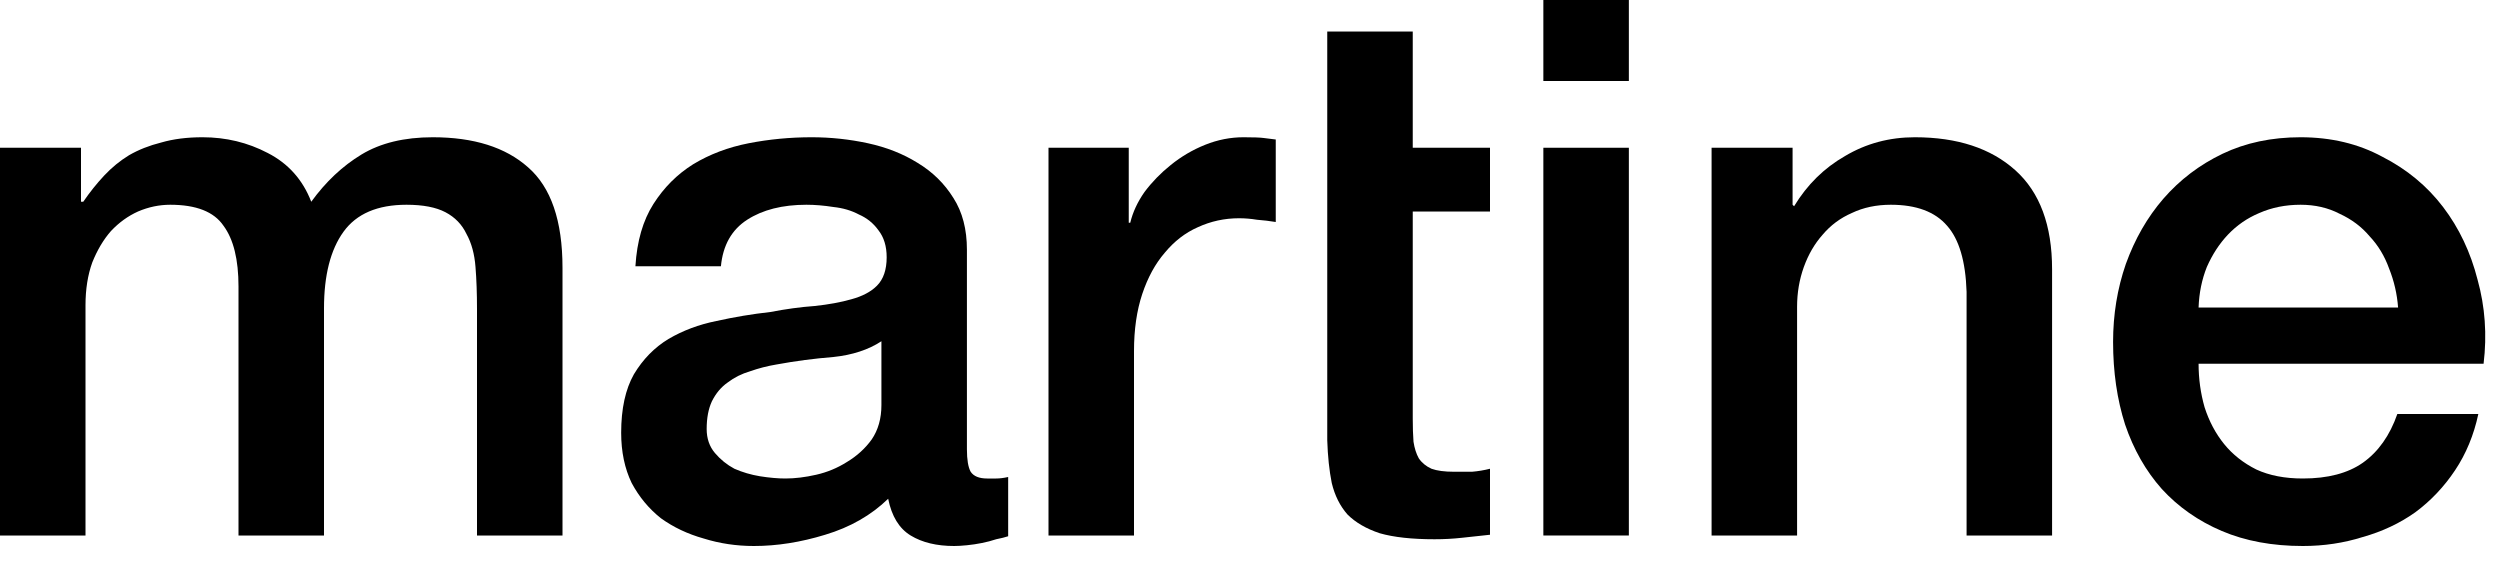 <svg width="120" height="27" viewBox="0 0 120 27" fill="none" xmlns="http://www.w3.org/2000/svg">
<path d="M0 7.092H3.888V9.684H3.996C4.308 9.228 4.644 8.808 5.004 8.424C5.364 8.04 5.76 7.716 6.192 7.452C6.648 7.188 7.164 6.984 7.74 6.84C8.316 6.672 8.976 6.588 9.72 6.588C10.848 6.588 11.892 6.84 12.852 7.344C13.836 7.848 14.532 8.628 14.94 9.684C15.636 8.724 16.44 7.968 17.352 7.416C18.264 6.864 19.404 6.588 20.772 6.588C22.74 6.588 24.264 7.068 25.344 8.028C26.448 8.988 27 10.596 27 12.852V25.704H22.896V14.832C22.896 14.088 22.872 13.416 22.824 12.816C22.776 12.192 22.632 11.664 22.392 11.232C22.176 10.776 21.84 10.428 21.384 10.188C20.928 9.948 20.304 9.828 19.512 9.828C18.12 9.828 17.112 10.26 16.488 11.124C15.864 11.988 15.552 13.212 15.552 14.796V25.704H11.448V13.752C11.448 12.456 11.208 11.484 10.728 10.836C10.272 10.164 9.42 9.828 8.172 9.828C7.644 9.828 7.128 9.936 6.624 10.152C6.144 10.368 5.712 10.68 5.328 11.088C4.968 11.496 4.668 12 4.428 12.6C4.212 13.2 4.104 13.884 4.104 14.652V25.704H0V7.092Z" fill="black"/>
<path d="M46.412 21.564C46.412 22.068 46.472 22.428 46.592 22.644C46.736 22.86 47 22.968 47.384 22.968C47.504 22.968 47.648 22.968 47.816 22.968C47.984 22.968 48.176 22.944 48.392 22.896V25.74C48.248 25.788 48.056 25.836 47.816 25.884C47.6 25.956 47.372 26.016 47.132 26.064C46.892 26.112 46.652 26.148 46.412 26.172C46.172 26.196 45.968 26.208 45.8 26.208C44.96 26.208 44.264 26.04 43.712 25.704C43.16 25.368 42.8 24.78 42.632 23.94C41.816 24.732 40.808 25.308 39.608 25.668C38.432 26.028 37.292 26.208 36.188 26.208C35.348 26.208 34.544 26.088 33.776 25.848C33.008 25.632 32.324 25.308 31.724 24.876C31.148 24.42 30.68 23.856 30.32 23.184C29.984 22.488 29.816 21.684 29.816 20.772C29.816 19.62 30.02 18.684 30.428 17.964C30.86 17.244 31.412 16.68 32.084 16.272C32.78 15.864 33.548 15.576 34.388 15.408C35.252 15.216 36.116 15.072 36.98 14.976C37.724 14.832 38.432 14.736 39.104 14.688C39.776 14.616 40.364 14.508 40.868 14.364C41.396 14.22 41.804 14.004 42.092 13.716C42.404 13.404 42.56 12.948 42.56 12.348C42.56 11.82 42.428 11.388 42.164 11.052C41.924 10.716 41.612 10.464 41.228 10.296C40.868 10.104 40.46 9.984 40.004 9.936C39.548 9.864 39.116 9.828 38.708 9.828C37.556 9.828 36.608 10.068 35.864 10.548C35.12 11.028 34.7 11.772 34.604 12.78H30.5C30.572 11.58 30.86 10.584 31.364 9.792C31.868 9 32.504 8.364 33.272 7.884C34.064 7.404 34.952 7.068 35.936 6.876C36.92 6.684 37.928 6.588 38.96 6.588C39.872 6.588 40.772 6.684 41.66 6.876C42.548 7.068 43.34 7.38 44.036 7.812C44.756 8.244 45.332 8.808 45.764 9.504C46.196 10.176 46.412 11.004 46.412 11.988V21.564ZM42.308 16.38C41.684 16.788 40.916 17.04 40.004 17.136C39.092 17.208 38.18 17.328 37.268 17.496C36.836 17.568 36.416 17.676 36.008 17.82C35.6 17.94 35.24 18.12 34.928 18.36C34.616 18.576 34.364 18.876 34.172 19.26C34.004 19.62 33.92 20.064 33.92 20.592C33.92 21.048 34.052 21.432 34.316 21.744C34.58 22.056 34.892 22.308 35.252 22.5C35.636 22.668 36.044 22.788 36.476 22.86C36.932 22.932 37.34 22.968 37.7 22.968C38.156 22.968 38.648 22.908 39.176 22.788C39.704 22.668 40.196 22.464 40.652 22.176C41.132 21.888 41.528 21.528 41.84 21.096C42.152 20.64 42.308 20.088 42.308 19.44V16.38Z" fill="black"/>
<path d="M50.328 7.092H54.18V10.692H54.252C54.372 10.188 54.6 9.696 54.936 9.216C55.296 8.736 55.716 8.304 56.196 7.92C56.7 7.512 57.252 7.188 57.852 6.948C58.452 6.708 59.064 6.588 59.688 6.588C60.168 6.588 60.492 6.6 60.66 6.624C60.852 6.648 61.044 6.672 61.236 6.696V10.656C60.948 10.608 60.648 10.572 60.336 10.548C60.048 10.5 59.76 10.476 59.472 10.476C58.776 10.476 58.116 10.62 57.492 10.908C56.892 11.172 56.364 11.58 55.908 12.132C55.452 12.66 55.092 13.32 54.828 14.112C54.564 14.904 54.432 15.816 54.432 16.848V25.704H50.328V7.092Z" fill="black"/>
<path d="M63.708 7.092V1.512H67.812V7.092H71.52V10.152H67.812V20.088C67.812 20.52 67.824 20.892 67.848 21.204C67.896 21.516 67.98 21.78 68.1 21.996C68.244 22.212 68.448 22.38 68.712 22.5C68.976 22.596 69.336 22.644 69.792 22.644C70.08 22.644 70.368 22.644 70.656 22.644C70.944 22.62 71.232 22.572 71.52 22.5V25.668C71.064 25.716 70.62 25.764 70.188 25.812C69.756 25.86 69.312 25.884 68.856 25.884C67.776 25.884 66.9 25.788 66.228 25.596C65.58 25.38 65.064 25.08 64.68 24.696C64.32 24.288 64.068 23.784 63.924 23.184C63.804 22.584 63.732 21.9 63.708 21.132V10.152V7.092Z" fill="black"/>
<path d="M74.081 0H78.185V3.888H74.081V0ZM74.081 7.092H78.185V25.704H74.081V7.092Z" fill="black"/>
<path d="M82.156 7.092H86.044V9.828L86.116 9.9C86.74 8.868 87.556 8.064 88.564 7.488C89.572 6.888 90.688 6.588 91.912 6.588C93.952 6.588 95.56 7.116 96.736 8.172C97.912 9.228 98.5 10.812 98.5 12.924V25.704H94.396V14.004C94.348 12.54 94.036 11.484 93.46 10.836C92.884 10.164 91.984 9.828 90.76 9.828C90.064 9.828 89.44 9.96 88.888 10.224C88.336 10.464 87.868 10.812 87.484 11.268C87.1 11.7 86.8 12.216 86.584 12.816C86.368 13.416 86.26 14.052 86.26 14.724V25.704H82.156V7.092Z" fill="black"/>
<path d="M115.108 14.76C115.06 14.112 114.916 13.488 114.676 12.888C114.46 12.288 114.148 11.772 113.74 11.34C113.356 10.884 112.876 10.524 112.3 10.26C111.748 9.972 111.124 9.828 110.428 9.828C109.708 9.828 109.048 9.96 108.448 10.224C107.872 10.464 107.368 10.812 106.936 11.268C106.528 11.7 106.192 12.216 105.928 12.816C105.688 13.416 105.556 14.064 105.532 14.76H115.108ZM105.532 17.46C105.532 18.18 105.628 18.876 105.82 19.548C106.036 20.22 106.348 20.808 106.756 21.312C107.164 21.816 107.68 22.224 108.304 22.536C108.928 22.824 109.672 22.968 110.536 22.968C111.736 22.968 112.696 22.716 113.416 22.212C114.16 21.684 114.712 20.904 115.072 19.872H118.96C118.744 20.88 118.372 21.78 117.844 22.572C117.316 23.364 116.68 24.036 115.936 24.588C115.192 25.116 114.352 25.512 113.416 25.776C112.504 26.064 111.544 26.208 110.536 26.208C109.072 26.208 107.776 25.968 106.648 25.488C105.52 25.008 104.56 24.336 103.768 23.472C103 22.608 102.412 21.576 102.004 20.376C101.62 19.176 101.428 17.856 101.428 16.416C101.428 15.096 101.632 13.848 102.04 12.672C102.472 11.472 103.072 10.428 103.84 9.54C104.632 8.628 105.58 7.908 106.684 7.38C107.788 6.852 109.036 6.588 110.428 6.588C111.892 6.588 113.2 6.9 114.352 7.524C115.528 8.124 116.5 8.928 117.268 9.936C118.036 10.944 118.588 12.108 118.924 13.428C119.284 14.724 119.38 16.068 119.212 17.46H105.532Z" fill="black"/>
</svg>
